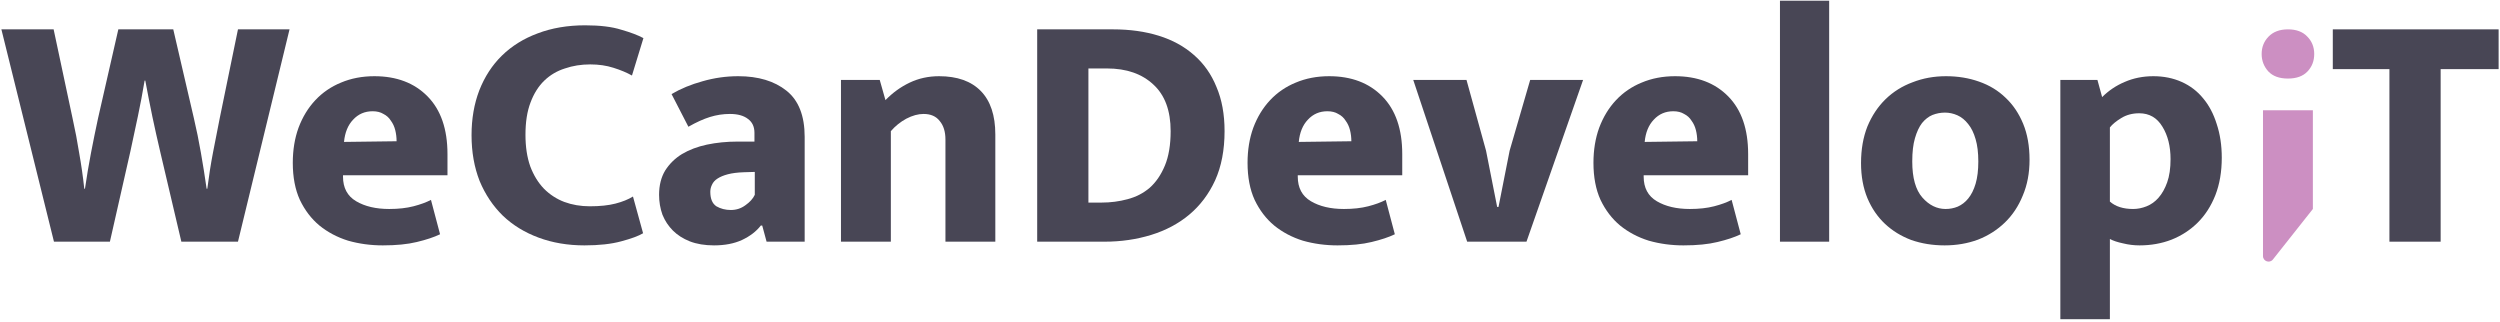<svg width="901" height="116" viewBox="0 0 901 116" fill="none" xmlns="http://www.w3.org/2000/svg">

<path d="M19.326 10.58L26.128 42.524C27.1 46.897 27.91 51.148 28.557 55.277C29.286 59.326 29.893 63.577 30.379 68.031H30.622C31.27 63.577 31.999 59.245 32.808 55.035C33.618 50.824 34.468 46.654 35.359 42.524L42.647 10.58H62.445L69.854 42.524C70.825 46.654 71.675 50.824 72.404 55.035C73.133 59.164 73.821 63.496 74.469 68.031H74.712C75.279 63.496 75.967 59.124 76.777 54.913C77.587 50.621 78.396 46.492 79.206 42.524L85.765 10.58H104.348L85.765 87.1H65.36L57.708 54.549C56.736 50.419 55.805 46.249 54.914 42.038C54.023 37.747 53.173 33.415 52.363 29.042H52.12C51.392 33.415 50.582 37.706 49.691 41.917C48.801 46.127 47.91 50.298 47.019 54.427L39.61 87.1H19.448L0.5 10.58H19.326Z" fill="#484655"/>
<path d="M161.271 63.172H123.619V63.658C123.619 67.707 125.198 70.662 128.356 72.525C131.514 74.387 135.481 75.318 140.259 75.318C143.579 75.318 146.494 74.994 149.004 74.347C151.514 73.699 153.619 72.93 155.32 72.039L158.599 84.428C156.413 85.481 153.619 86.412 150.218 87.221C146.898 88.031 142.809 88.436 137.951 88.436C133.578 88.436 129.408 87.869 125.44 86.736C121.554 85.521 118.112 83.699 115.116 81.27C112.201 78.841 109.853 75.764 108.072 72.039C106.371 68.314 105.521 63.861 105.521 58.678C105.521 54.063 106.209 49.852 107.586 46.047C109.043 42.16 111.068 38.84 113.659 36.087C116.25 33.334 119.327 31.228 122.89 29.771C126.534 28.232 130.542 27.463 134.914 27.463C142.931 27.463 149.328 29.892 154.105 34.751C158.882 39.609 161.271 46.532 161.271 55.52V63.172ZM142.931 50.905C142.931 49.528 142.769 48.192 142.445 46.897C142.121 45.601 141.595 44.468 140.866 43.496C140.218 42.443 139.327 41.633 138.194 41.067C137.141 40.419 135.846 40.095 134.307 40.095C131.473 40.095 129.125 41.107 127.262 43.132C125.4 45.075 124.307 47.747 123.983 51.148L142.931 50.905Z" fill="#484655"/>
<path d="M212.578 74.347C216.221 74.347 219.298 74.023 221.809 73.375C224.319 72.727 226.424 71.877 228.124 70.824L231.768 84.063C230.149 85.035 227.517 86.007 223.873 86.978C220.311 87.95 215.897 88.436 210.634 88.436C204.642 88.436 199.136 87.505 194.116 85.642C189.095 83.78 184.804 81.148 181.241 77.748C177.678 74.266 174.884 70.096 172.86 65.237C170.917 60.298 169.945 54.792 169.945 48.719C169.945 42.808 170.876 37.423 172.739 32.564C174.682 27.625 177.395 23.455 180.877 20.054C184.439 16.572 188.731 13.9 193.751 12.038C198.853 10.094 204.561 9.123 210.877 9.123C216.221 9.123 220.553 9.649 223.873 10.702C227.274 11.673 229.946 12.685 231.89 13.738L227.76 27.22C225.898 26.168 223.671 25.236 221.08 24.427C218.57 23.617 215.776 23.212 212.699 23.212C209.46 23.212 206.424 23.698 203.59 24.67C200.755 25.56 198.286 27.018 196.18 29.042C194.075 31.066 192.415 33.698 191.201 36.937C189.986 40.095 189.379 43.982 189.379 48.597C189.379 52.889 189.946 56.654 191.079 59.893C192.294 63.132 193.954 65.844 196.059 68.031C198.164 70.136 200.594 71.715 203.347 72.768C206.181 73.82 209.258 74.347 212.578 74.347Z" fill="#484655"/>
<path d="M242.026 33.901C245.346 31.957 249.071 30.419 253.2 29.285C257.411 28.07 261.702 27.463 266.075 27.463C273.282 27.463 279.071 29.204 283.444 32.686C287.816 36.168 290.003 41.714 290.003 49.326V87.1H276.278L274.699 81.27H274.213C272.593 83.375 270.326 85.116 267.411 86.493C264.577 87.788 261.217 88.436 257.33 88.436C254.01 88.436 251.095 87.95 248.585 86.978C246.156 86.007 244.131 84.711 242.512 83.092C240.892 81.472 239.637 79.569 238.746 77.383C237.937 75.116 237.532 72.727 237.532 70.217C237.532 66.816 238.261 63.901 239.718 61.472C241.257 59.043 243.281 57.059 245.791 55.52C248.382 53.982 251.378 52.848 254.779 52.12C258.261 51.391 261.945 51.026 265.832 51.026H271.905V47.868C271.905 45.682 271.136 44.022 269.597 42.889C268.059 41.674 265.873 41.067 263.038 41.067C260.609 41.067 258.221 41.431 255.872 42.16C253.524 42.889 250.933 44.063 248.099 45.682L242.026 33.901ZM272.026 61.958L268.018 62.079C265.751 62.16 263.848 62.403 262.31 62.808C260.771 63.213 259.516 63.739 258.544 64.387C257.654 64.954 257.006 65.683 256.601 66.573C256.196 67.383 255.994 68.233 255.994 69.124C255.994 71.634 256.723 73.375 258.18 74.347C259.719 75.237 261.46 75.683 263.403 75.683C265.346 75.683 267.087 75.116 268.626 73.982C270.245 72.849 271.379 71.594 272.026 70.217V61.958Z" fill="#484655"/>
<path d="M321.062 87.1H303.086V28.799H317.054L319.119 36.087C321.71 33.415 324.625 31.309 327.864 29.771C331.103 28.232 334.625 27.463 338.431 27.463C344.99 27.463 350.01 29.244 353.492 32.807C356.974 36.37 358.715 41.593 358.715 48.476V87.1H340.739V50.298C340.739 47.464 340.05 45.237 338.674 43.617C337.378 41.917 335.435 41.067 332.844 41.067C330.9 41.067 328.836 41.633 326.649 42.767C324.544 43.901 322.682 45.399 321.062 47.261V87.1Z" fill="#484655"/>
<path d="M401.131 10.58C407.204 10.58 412.71 11.349 417.649 12.888C422.589 14.426 426.799 16.734 430.281 19.811C433.844 22.888 436.557 26.734 438.419 31.35C440.362 35.884 441.334 41.188 441.334 47.261C441.334 54.063 440.2 59.974 437.933 64.994C435.666 69.934 432.548 74.063 428.581 77.383C424.694 80.622 420.119 83.051 414.856 84.671C409.592 86.29 404.005 87.1 398.094 87.1H373.802V10.58H401.131ZM392.264 73.011H397.001C400.24 73.011 403.358 72.606 406.354 71.796C409.431 70.986 412.103 69.61 414.37 67.666C416.637 65.642 418.459 62.97 419.836 59.65C421.212 56.33 421.9 52.2 421.9 47.261C421.9 39.892 419.836 34.305 415.706 30.5C411.576 26.613 405.989 24.67 398.945 24.67H392.264V73.011Z" fill="#484655"/>
<path d="M505.368 63.172H467.715V63.658C467.715 67.707 469.294 70.662 472.452 72.525C475.61 74.387 479.578 75.318 484.355 75.318C487.675 75.318 490.59 74.994 493.101 74.347C495.611 73.699 497.716 72.93 499.417 72.039L502.696 84.428C500.51 85.481 497.716 86.412 494.315 87.221C490.995 88.031 486.906 88.436 482.048 88.436C477.675 88.436 473.505 87.869 469.537 86.736C465.651 85.521 462.209 83.699 459.213 81.27C456.298 78.841 453.95 75.764 452.169 72.039C450.468 68.314 449.618 63.861 449.618 58.678C449.618 54.063 450.306 49.852 451.683 46.047C453.14 42.16 455.165 38.84 457.756 36.087C460.347 33.334 463.424 31.228 466.987 29.771C470.631 28.232 474.639 27.463 479.011 27.463C487.028 27.463 493.424 29.892 498.202 34.751C502.979 39.609 505.368 46.532 505.368 55.52V63.172ZM487.028 50.905C487.028 49.528 486.866 48.192 486.542 46.897C486.218 45.601 485.692 44.468 484.963 43.496C484.315 42.443 483.424 41.633 482.291 41.067C481.238 40.419 479.942 40.095 478.404 40.095C475.57 40.095 473.222 41.107 471.359 43.132C469.497 45.075 468.404 47.747 468.08 51.148L487.028 50.905Z" fill="#484655"/>
<path d="M551.48 28.799H570.549L550.144 87.1H528.767L509.333 28.799H528.524L535.569 54.306L539.577 74.59H540.063L544.071 54.306L551.48 28.799Z" fill="#484655"/>
<path d="M630.031 63.172H592.378V63.658C592.378 67.707 593.957 70.662 597.115 72.525C600.273 74.387 604.241 75.318 609.018 75.318C612.338 75.318 615.253 74.994 617.763 74.347C620.273 73.699 622.379 72.93 624.079 72.039L627.358 84.428C625.172 85.481 622.379 86.412 618.978 87.221C615.658 88.031 611.569 88.436 606.71 88.436C602.338 88.436 598.168 87.869 594.2 86.736C590.313 85.521 586.872 83.699 583.876 81.27C580.961 78.841 578.613 75.764 576.831 72.039C575.131 68.314 574.28 63.861 574.28 58.678C574.28 54.063 574.969 49.852 576.345 46.047C577.803 42.16 579.827 38.84 582.418 36.087C585.009 33.334 588.086 31.228 591.649 29.771C595.293 28.232 599.301 27.463 603.674 27.463C611.69 27.463 618.087 29.892 622.864 34.751C627.642 39.609 630.031 46.532 630.031 55.52V63.172ZM611.69 50.905C611.69 49.528 611.528 48.192 611.204 46.897C610.88 45.601 610.354 44.468 609.625 43.496C608.977 42.443 608.087 41.633 606.953 41.067C605.901 40.419 604.605 40.095 603.066 40.095C600.232 40.095 597.884 41.107 596.022 43.132C594.159 45.075 593.066 47.747 592.742 51.148L611.69 50.905Z" fill="#484655"/>
<path d="M641.498 87.1V0.256H659.231V87.1H641.498Z" fill="#484655"/>
<path d="M731.446 57.585C731.446 62.363 730.636 66.654 729.017 70.46C727.478 74.266 725.332 77.505 722.579 80.177C719.826 82.849 716.587 84.914 712.862 86.371C709.138 87.748 705.13 88.436 700.838 88.436C696.546 88.436 692.538 87.788 688.813 86.493C685.169 85.116 682.012 83.173 679.339 80.663C676.667 78.152 674.562 75.075 673.023 71.432C671.485 67.707 670.716 63.496 670.716 58.8C670.716 53.86 671.485 49.447 673.023 45.561C674.643 41.674 676.829 38.395 679.582 35.722C682.336 33.05 685.574 31.026 689.299 29.649C693.024 28.192 697.032 27.463 701.324 27.463C705.615 27.463 709.583 28.111 713.227 29.407C716.952 30.702 720.15 32.645 722.822 35.237C725.494 37.747 727.599 40.864 729.138 44.589C730.677 48.314 731.446 52.646 731.446 57.585ZM712.984 58.193C712.984 55.035 712.66 52.362 712.012 50.176C711.364 47.909 710.474 46.087 709.34 44.71C708.206 43.253 706.911 42.2 705.453 41.553C703.996 40.905 702.498 40.581 700.959 40.581C699.421 40.581 697.923 40.864 696.465 41.431C695.089 41.998 693.834 42.969 692.7 44.346C691.647 45.723 690.797 47.544 690.149 49.812C689.502 51.998 689.178 54.792 689.178 58.193C689.178 64.103 690.392 68.436 692.822 71.189C695.251 73.942 698.044 75.318 701.202 75.318C702.741 75.318 704.198 75.035 705.575 74.468C707.032 73.82 708.287 72.849 709.34 71.553C710.474 70.177 711.364 68.395 712.012 66.209C712.66 64.023 712.984 61.35 712.984 58.193Z" fill="#484655"/>
<path d="M771.091 88.436C769.067 88.436 767.083 88.193 765.139 87.707C763.196 87.302 761.617 86.776 760.403 86.128V115.036H742.548V28.799H755.909L757.609 34.994C759.957 32.645 762.67 30.823 765.747 29.528C768.905 28.151 772.346 27.463 776.071 27.463C779.796 27.463 783.197 28.151 786.274 29.528C789.351 30.904 791.942 32.888 794.047 35.48C796.152 37.99 797.772 41.067 798.905 44.71C800.12 48.354 800.727 52.403 800.727 56.856C800.727 61.877 799.958 66.371 798.419 70.338C796.881 74.225 794.776 77.505 792.104 80.177C789.432 82.849 786.273 84.914 782.63 86.371C779.067 87.748 775.221 88.436 771.091 88.436ZM770.97 40.824C768.54 40.824 766.395 41.391 764.532 42.524C762.67 43.658 761.293 44.791 760.403 45.925V72.646C762.427 74.428 765.22 75.318 768.783 75.318C770.403 75.318 772.022 74.994 773.642 74.347C775.261 73.699 776.678 72.687 777.893 71.31C779.188 69.853 780.241 67.99 781.051 65.723C781.86 63.456 782.265 60.662 782.265 57.342C782.265 52.727 781.294 48.84 779.35 45.682C777.407 42.443 774.613 40.824 770.97 40.824Z" fill="#484655"/>
<path d="M900.5 10.58V24.913H879.609V87.1H861.147V24.913H840.742V10.58H900.5Z" fill="#484655"/>

<path id="i-letter" d="M819.152 93.523C817.975 95.009 815.583 94.177 815.583 92.282V39.731H833.559V75.318L819.152 93.523ZM824.571 28.313C821.494 28.313 819.146 27.463 817.527 25.763C815.907 23.981 815.098 21.876 815.098 19.447C815.098 17.018 815.907 14.953 817.527 13.252C819.227 11.471 821.575 10.58 824.571 10.58C827.567 10.58 829.875 11.43 831.495 13.131C833.195 14.831 834.045 16.937 834.045 19.447C834.045 21.957 833.236 24.062 831.616 25.763C829.997 27.463 827.648 28.313 824.571 28.313Z" fill="#CC8FC2"/>


</svg>
